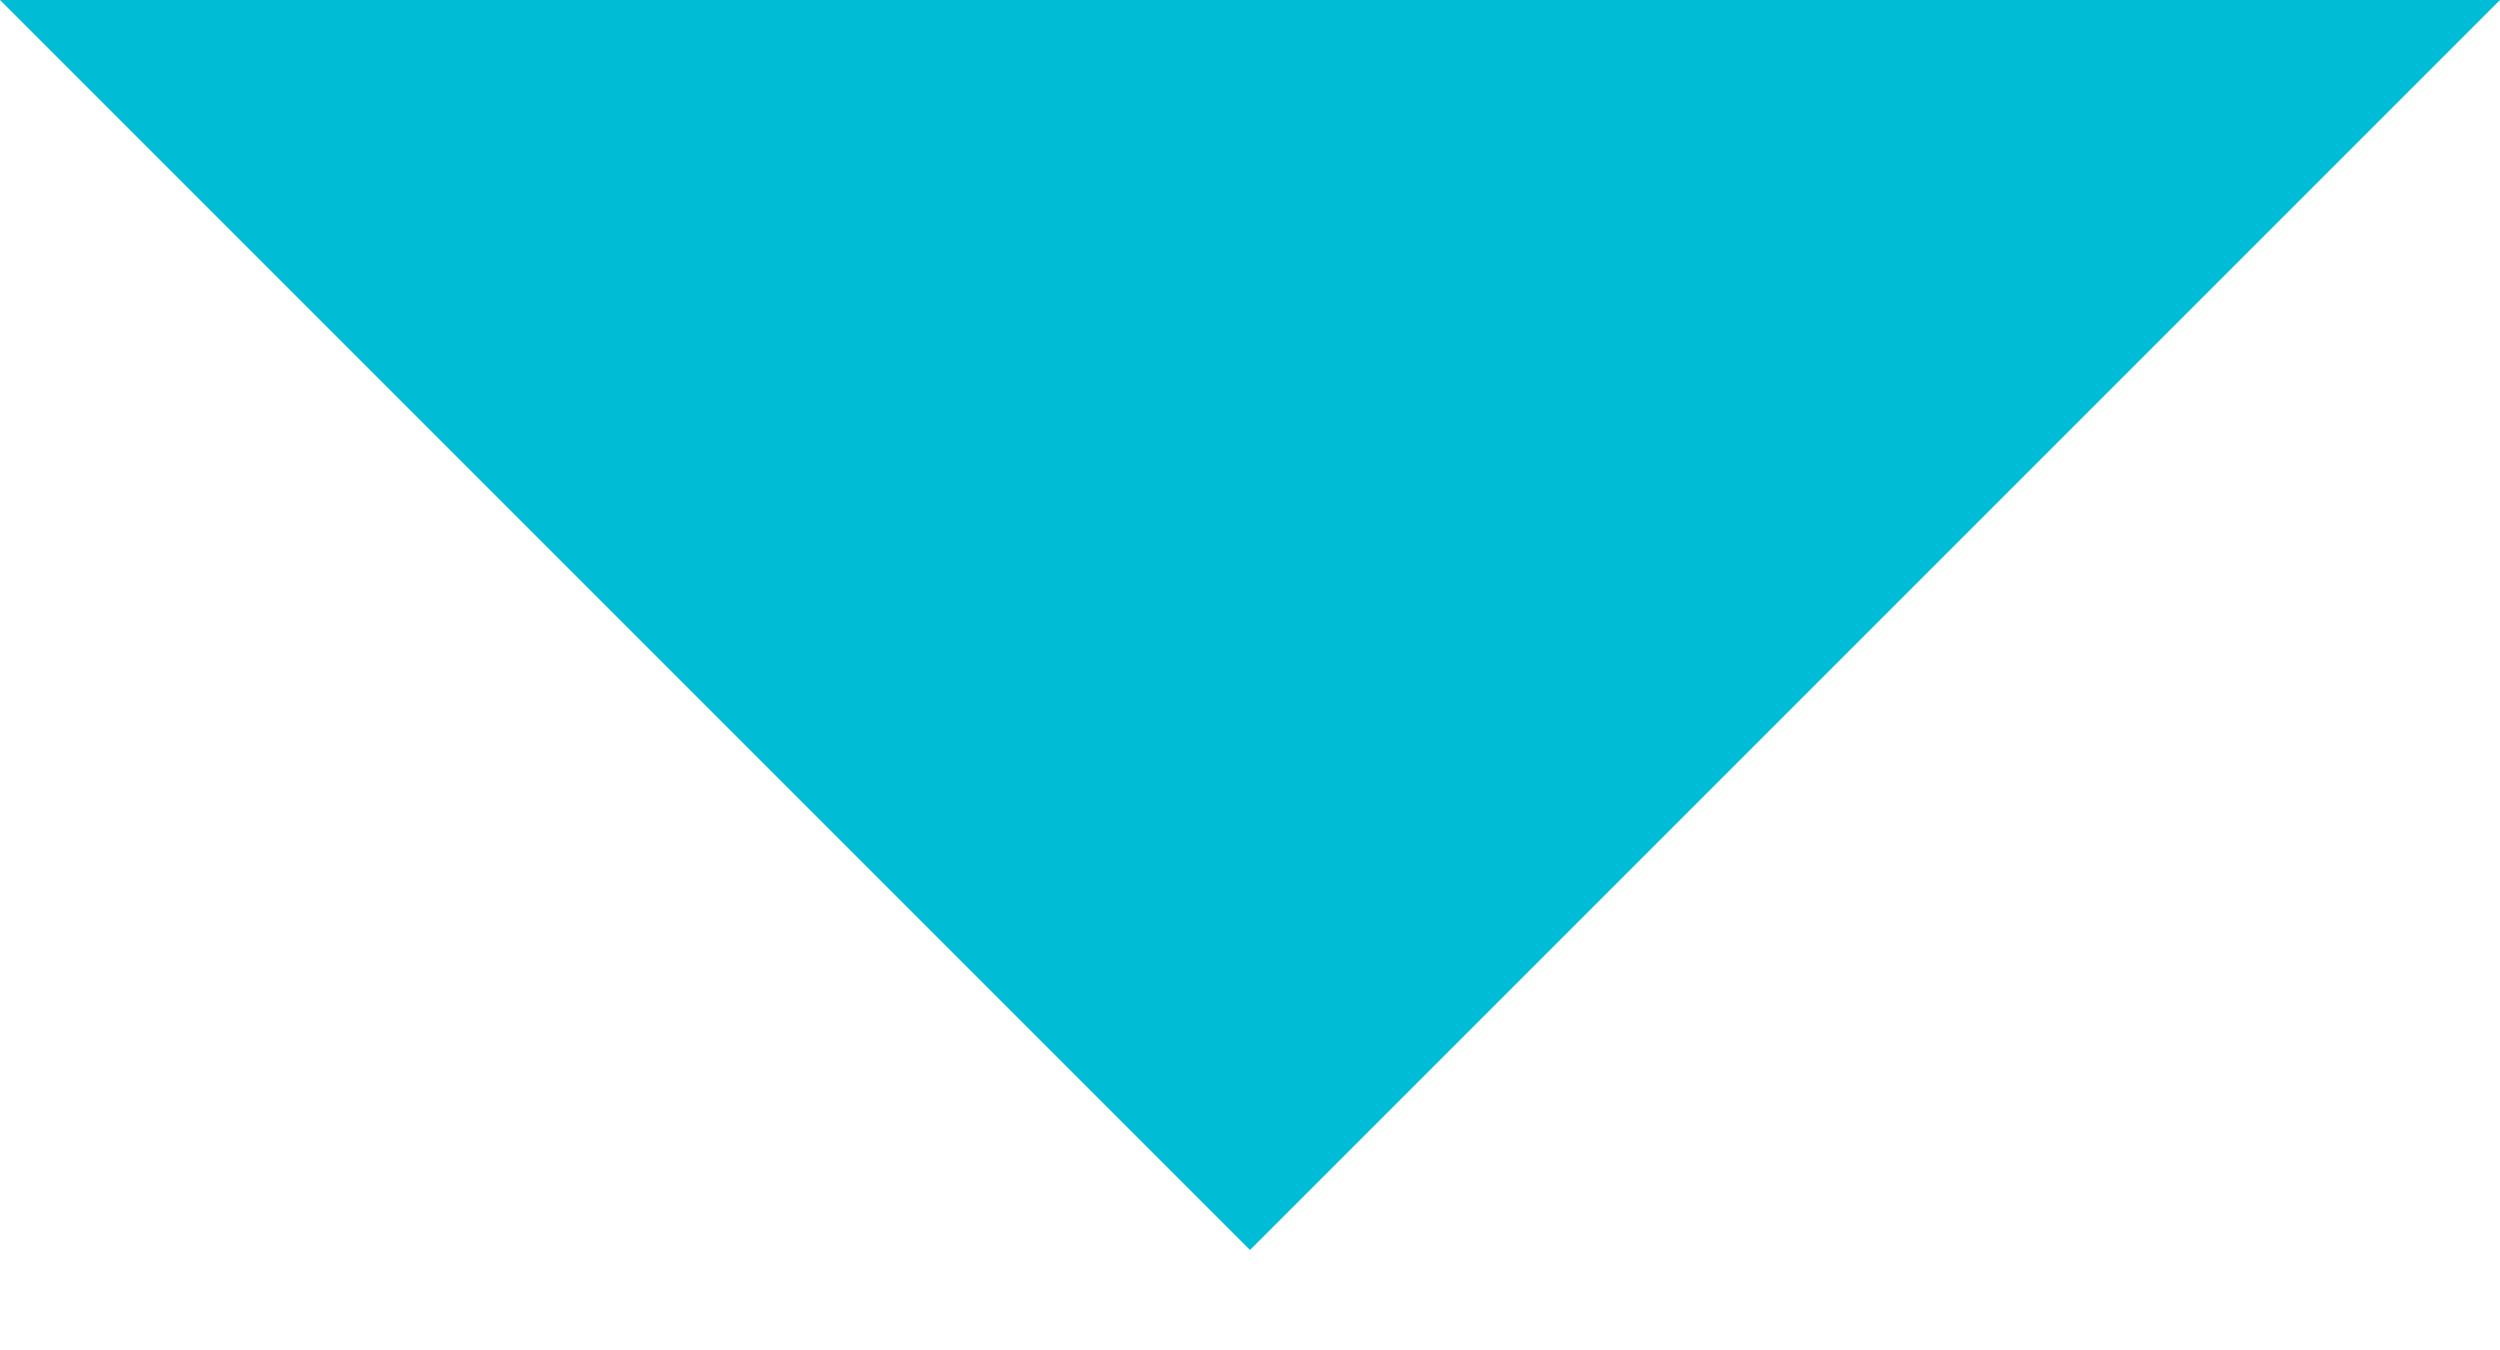 <?xml version="1.0" encoding="utf-8"?>
<!-- Generator: Adobe Illustrator 19.1.0, SVG Export Plug-In . SVG Version: 6.00 Build 0)  -->
<svg version="1.1" id="Layer_1" xmlns="http://www.w3.org/2000/svg" xmlns:xlink="http://www.w3.org/1999/xlink" x="0px" y="0px"
	 viewBox="-460 279 10 5.4" style="enable-background:new -460 279 10 5.4;" xml:space="preserve">
<style type="text/css">
	.st0{fill:#00BCD4;}
</style>
<path class="st0" d="M-460,279h10l-5,5L-460,279z"/>
</svg>
